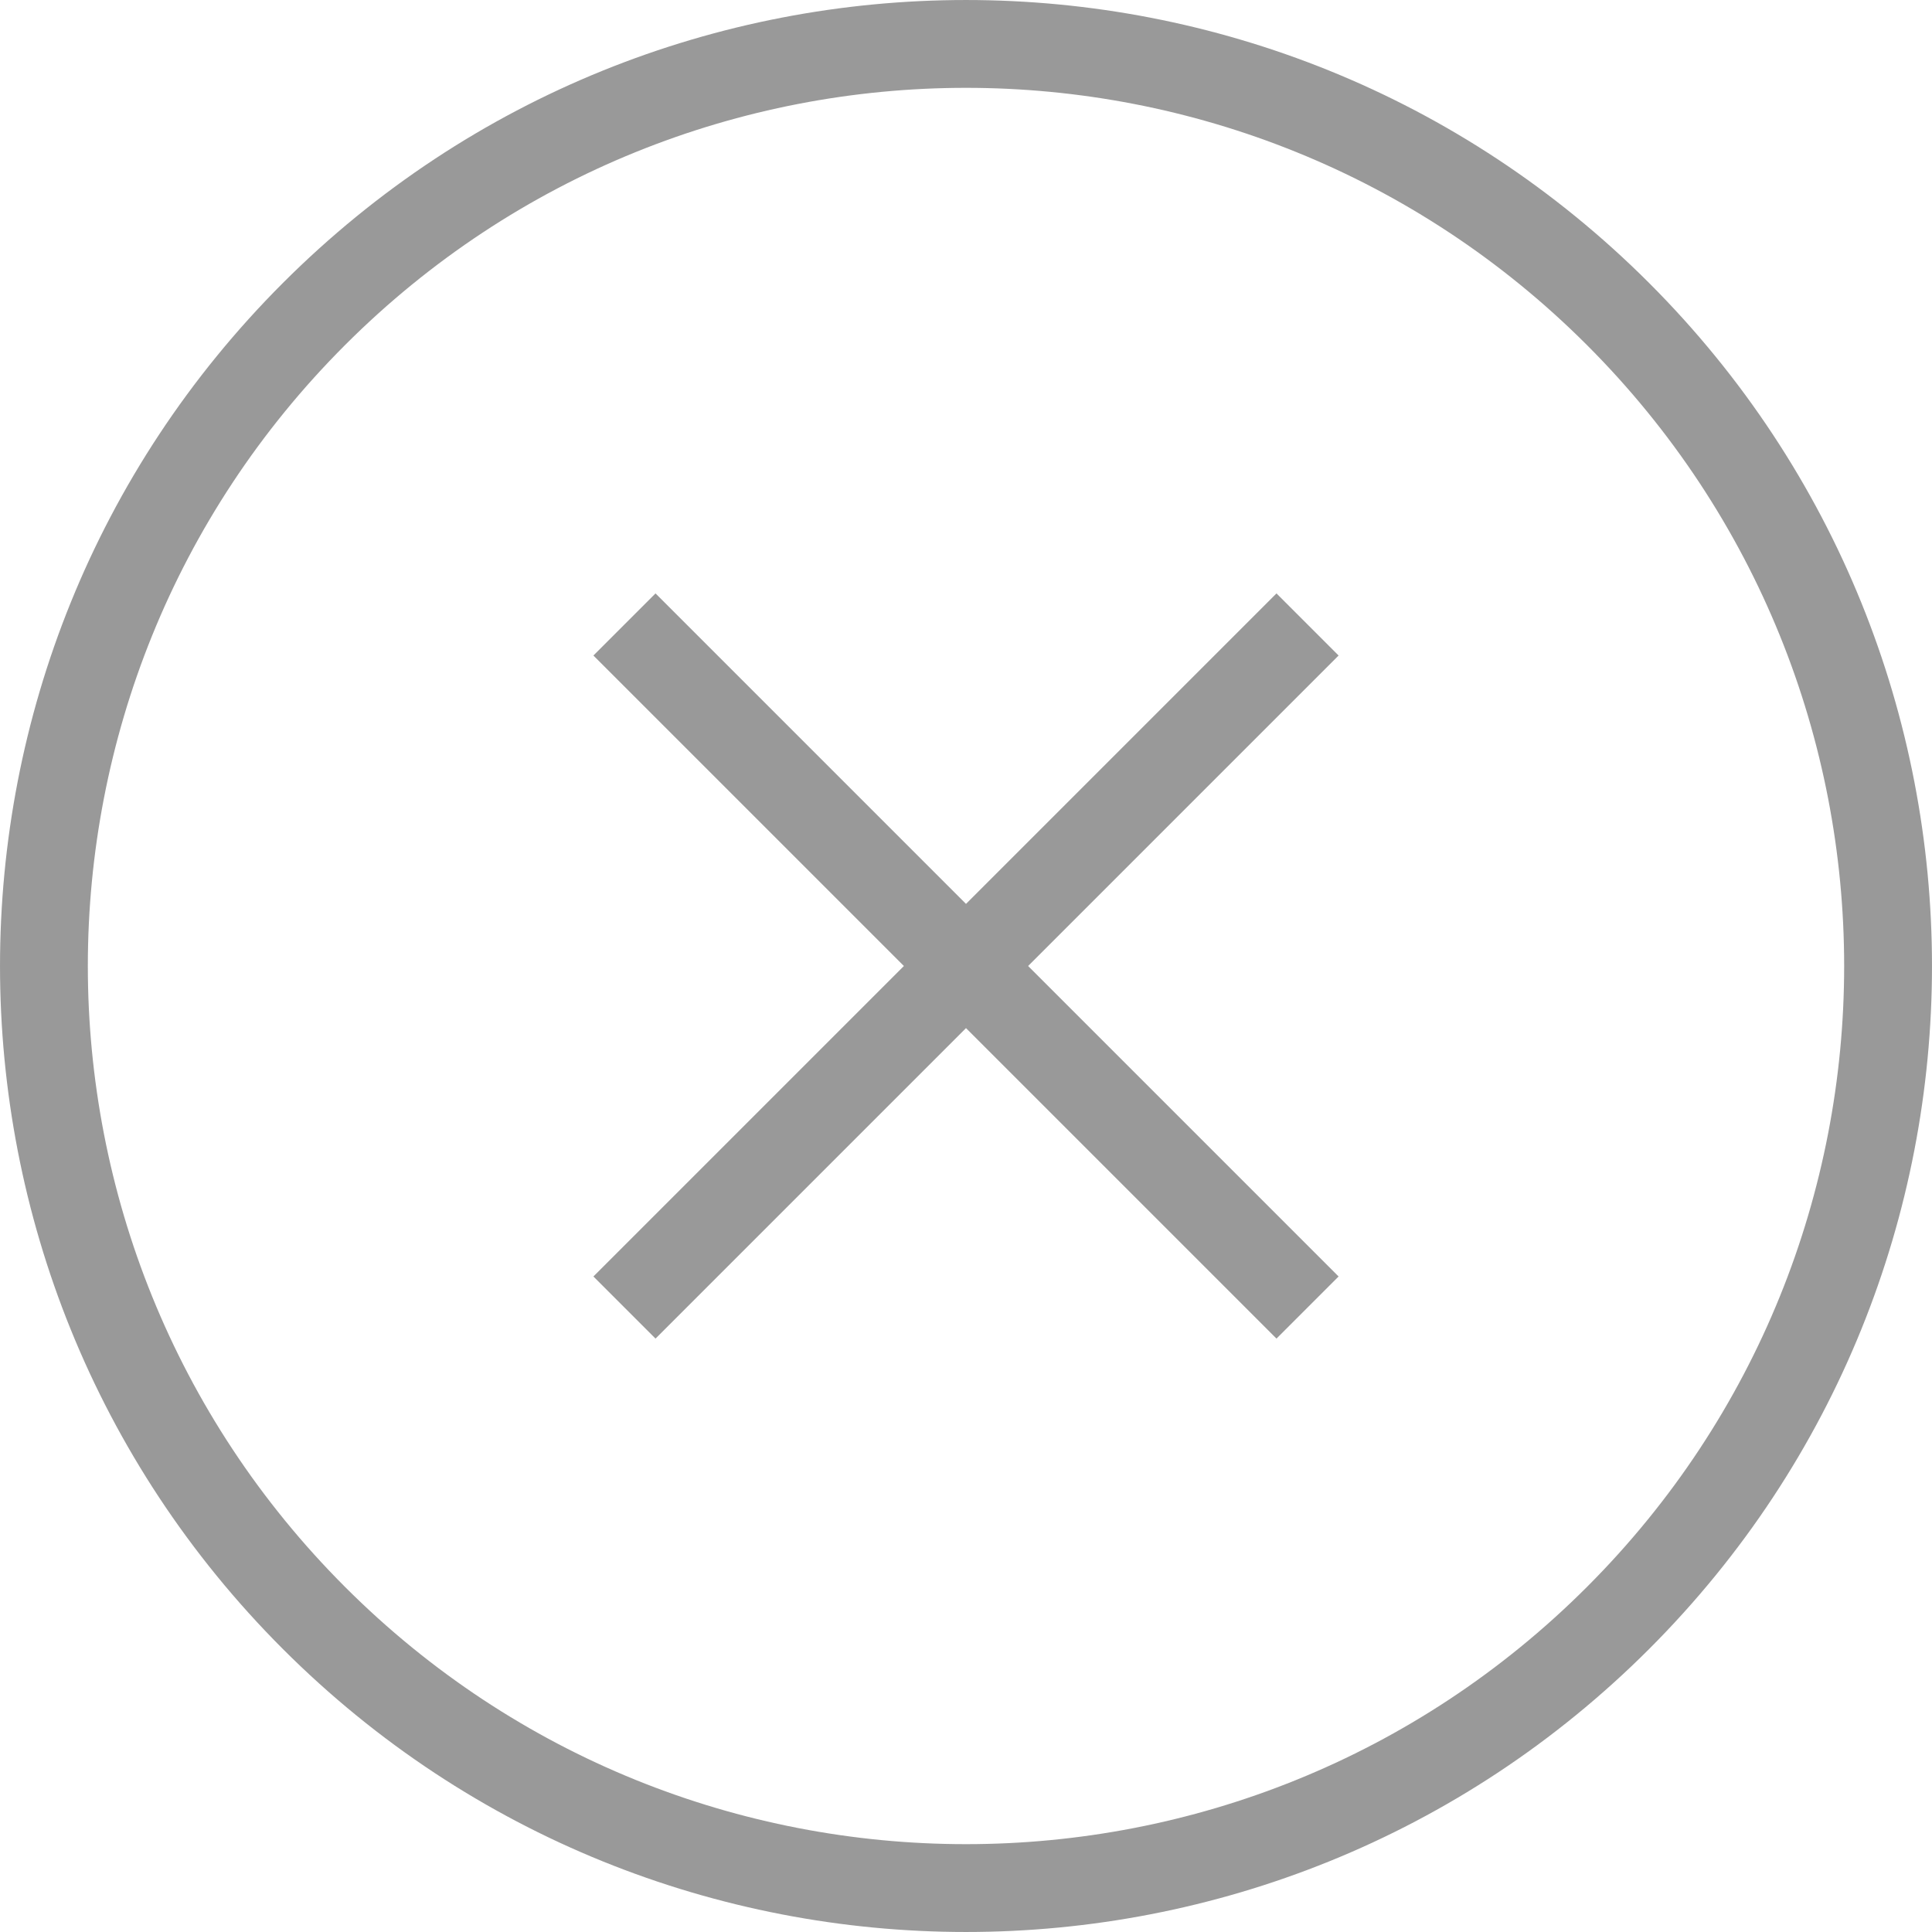 <?xml version="1.0" encoding="UTF-8"?>
<svg width="30px" height="30px" viewBox="0 0 30 30" version="1.1" xmlns="http://www.w3.org/2000/svg" xmlns:xlink="http://www.w3.org/1999/xlink">
    <!-- Generator: Sketch 52.3 (67297) - http://www.bohemiancoding.com/sketch -->
    <title>Contact Add</title>
    <desc>Created with Sketch.</desc>
    <g id="组件" stroke="none" stroke-width="1" fill="none" fill-rule="evenodd">
        <g id="stop" fill="#999999">
            <path d="M15,30 C6.716,30 0,23.284 0,15 C0,6.716 6.716,0 15,0 C23.284,0 30,6.716 30,15 C30,23.284 23.284,30 15,30 Z M15,28.636 C22.531,28.636 28.636,22.531 28.636,15 C28.636,7.469 22.531,1.364 15,1.364 C7.469,1.364 1.364,7.469 1.364,15 C1.364,22.531 7.469,28.636 15,28.636 Z M14.318,14.318 L14.318,7.5 L15.682,7.5 L15.682,14.318 L22.5,14.318 L22.5,15.682 L15.682,15.682 L15.682,22.5 L14.318,22.5 L14.318,15.682 L7.5,15.682 L7.5,14.318 L14.318,14.318 Z" id="Contact-Add" transform="translate(15, 15) rotate(-315) translate(-15, -15) "></path>
        </g>
    </g>
</svg>